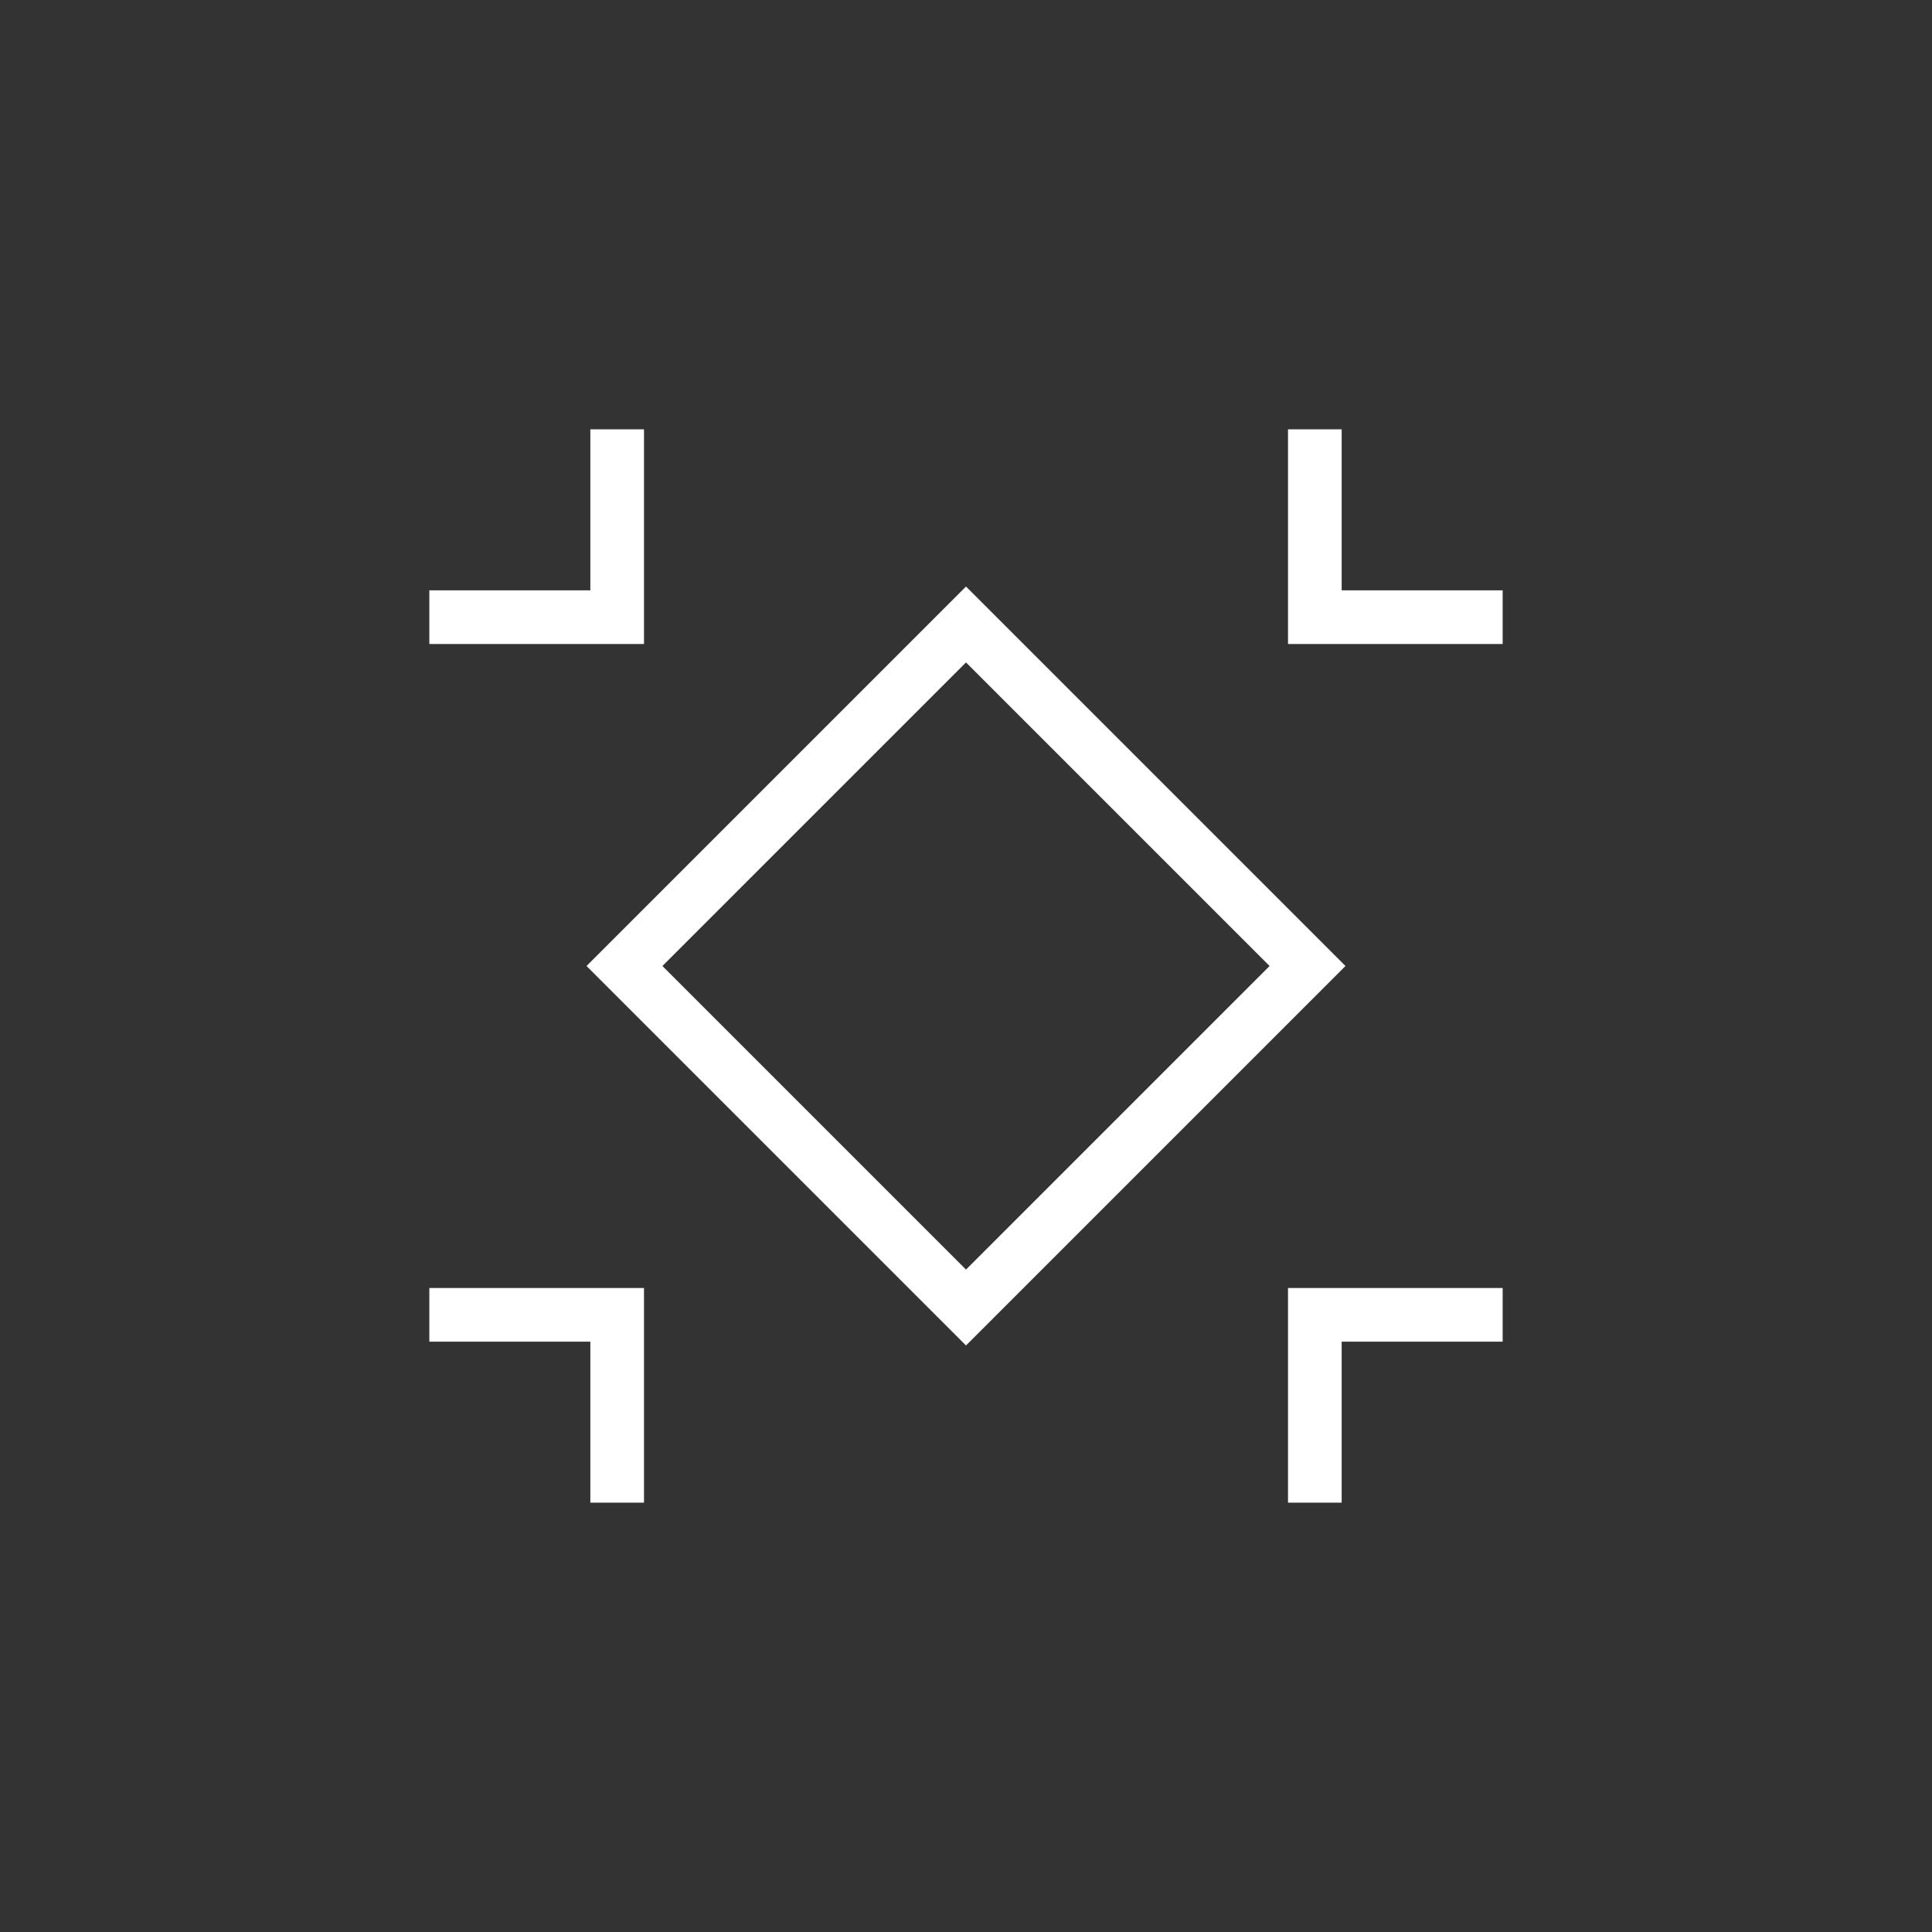 <svg width="72" height="72" viewBox="0 0 72 72" fill="none" xmlns="http://www.w3.org/2000/svg">
<rect x="0" y="0" width="72" height="72" fill="#333333" stroke="none"/>
<path fill-rule="evenodd" clip-rule="evenodd" d="M36 24.686L24.686 36L36 47.314L47.314 36L36 24.686ZM21.858 36L36 50.142L50.142 36L36 21.858L21.858 36Z" fill="white"/>
<path fill-rule="evenodd" clip-rule="evenodd" d="M16 24H24V16H22V22H16V24Z" fill="white"/>
<path fill-rule="evenodd" clip-rule="evenodd" d="M48 16V24H56V22L50 22V16L48 16Z" fill="white"/>
<path fill-rule="evenodd" clip-rule="evenodd" d="M56 48H48L48 56H50V50H56V48Z" fill="white"/>
<path fill-rule="evenodd" clip-rule="evenodd" d="M24 56L24 48L16 48L16 50L22 50L22 56H24Z" fill="white"/>
</svg>
